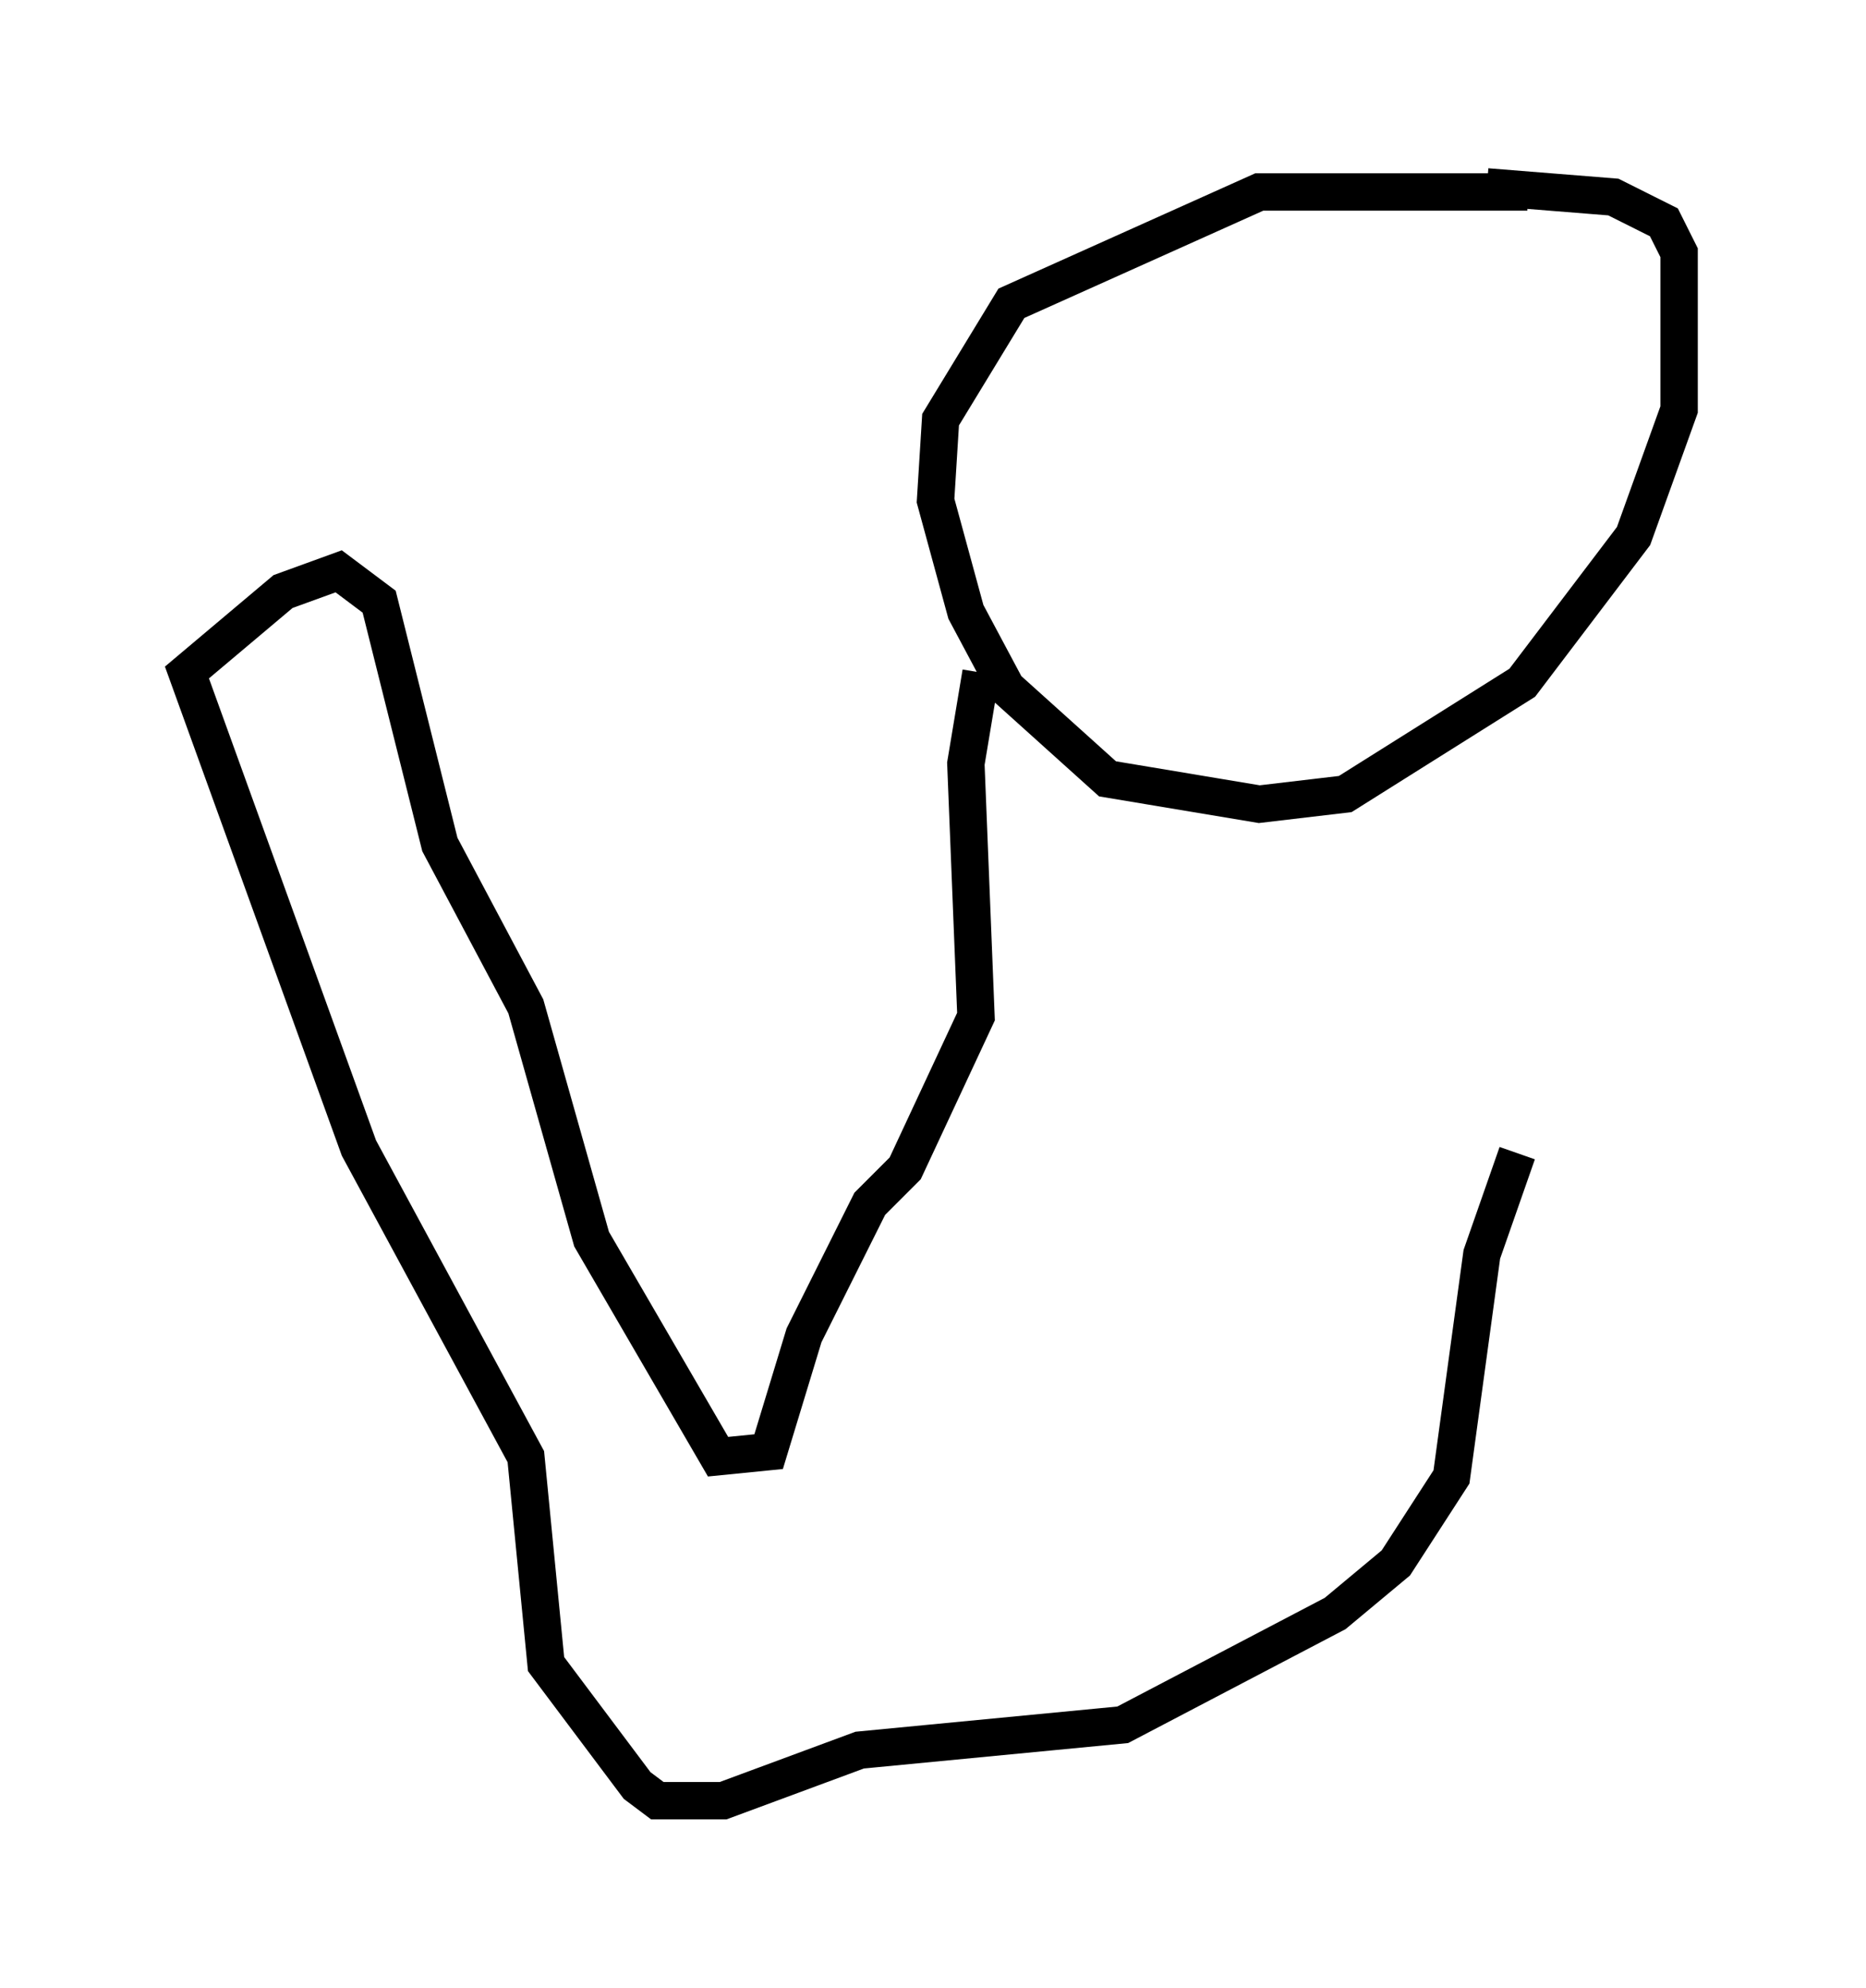 <?xml version="1.0" encoding="utf-8" ?>
<svg baseProfile="full" height="53.166" version="1.1" width="49.918" xmlns="http://www.w3.org/2000/svg" xmlns:ev="http://www.w3.org/2001/xml-events" xmlns:xlink="http://www.w3.org/1999/xlink"><defs /><rect fill="white" height="53.166" width="49.918" x="0" y="0" /><path d="M44.648, 6.353 m-3.789, -1.218 l-7.172, 0.0 -6.631, 2.977 l-1.894, 3.112 -0.135, 2.165 l0.812, 2.977 1.083, 2.03 l2.706, 2.436 4.059, 0.677 l2.3, -0.271 4.736, -2.977 l2.977, -3.924 1.218, -3.383 l0.0, -4.195 -0.406, -0.812 l-1.353, -0.677 -3.383, -0.271 m-13.532, 12.99 l-0.406, 2.436 0.271, 6.766 l-1.894, 4.059 -0.947, 0.947 l-1.759, 3.518 -0.947, 3.112 l-1.353, 0.135 -3.383, -5.819 l-1.759, -6.225 -2.3, -4.33 l-1.624, -6.495 -1.083, -0.812 l-1.488, 0.541 -2.571, 2.165 l4.601, 12.72 4.465, 8.254 l0.541, 5.548 2.436, 3.248 l0.541, 0.406 1.759, 0.0 l3.654, -1.353 7.036, -0.677 l5.683, -2.977 1.624, -1.353 l1.488, -2.3 0.812, -5.954 l0.947, -2.706 " fill="none" stroke="black" stroke-width="1" /></svg>